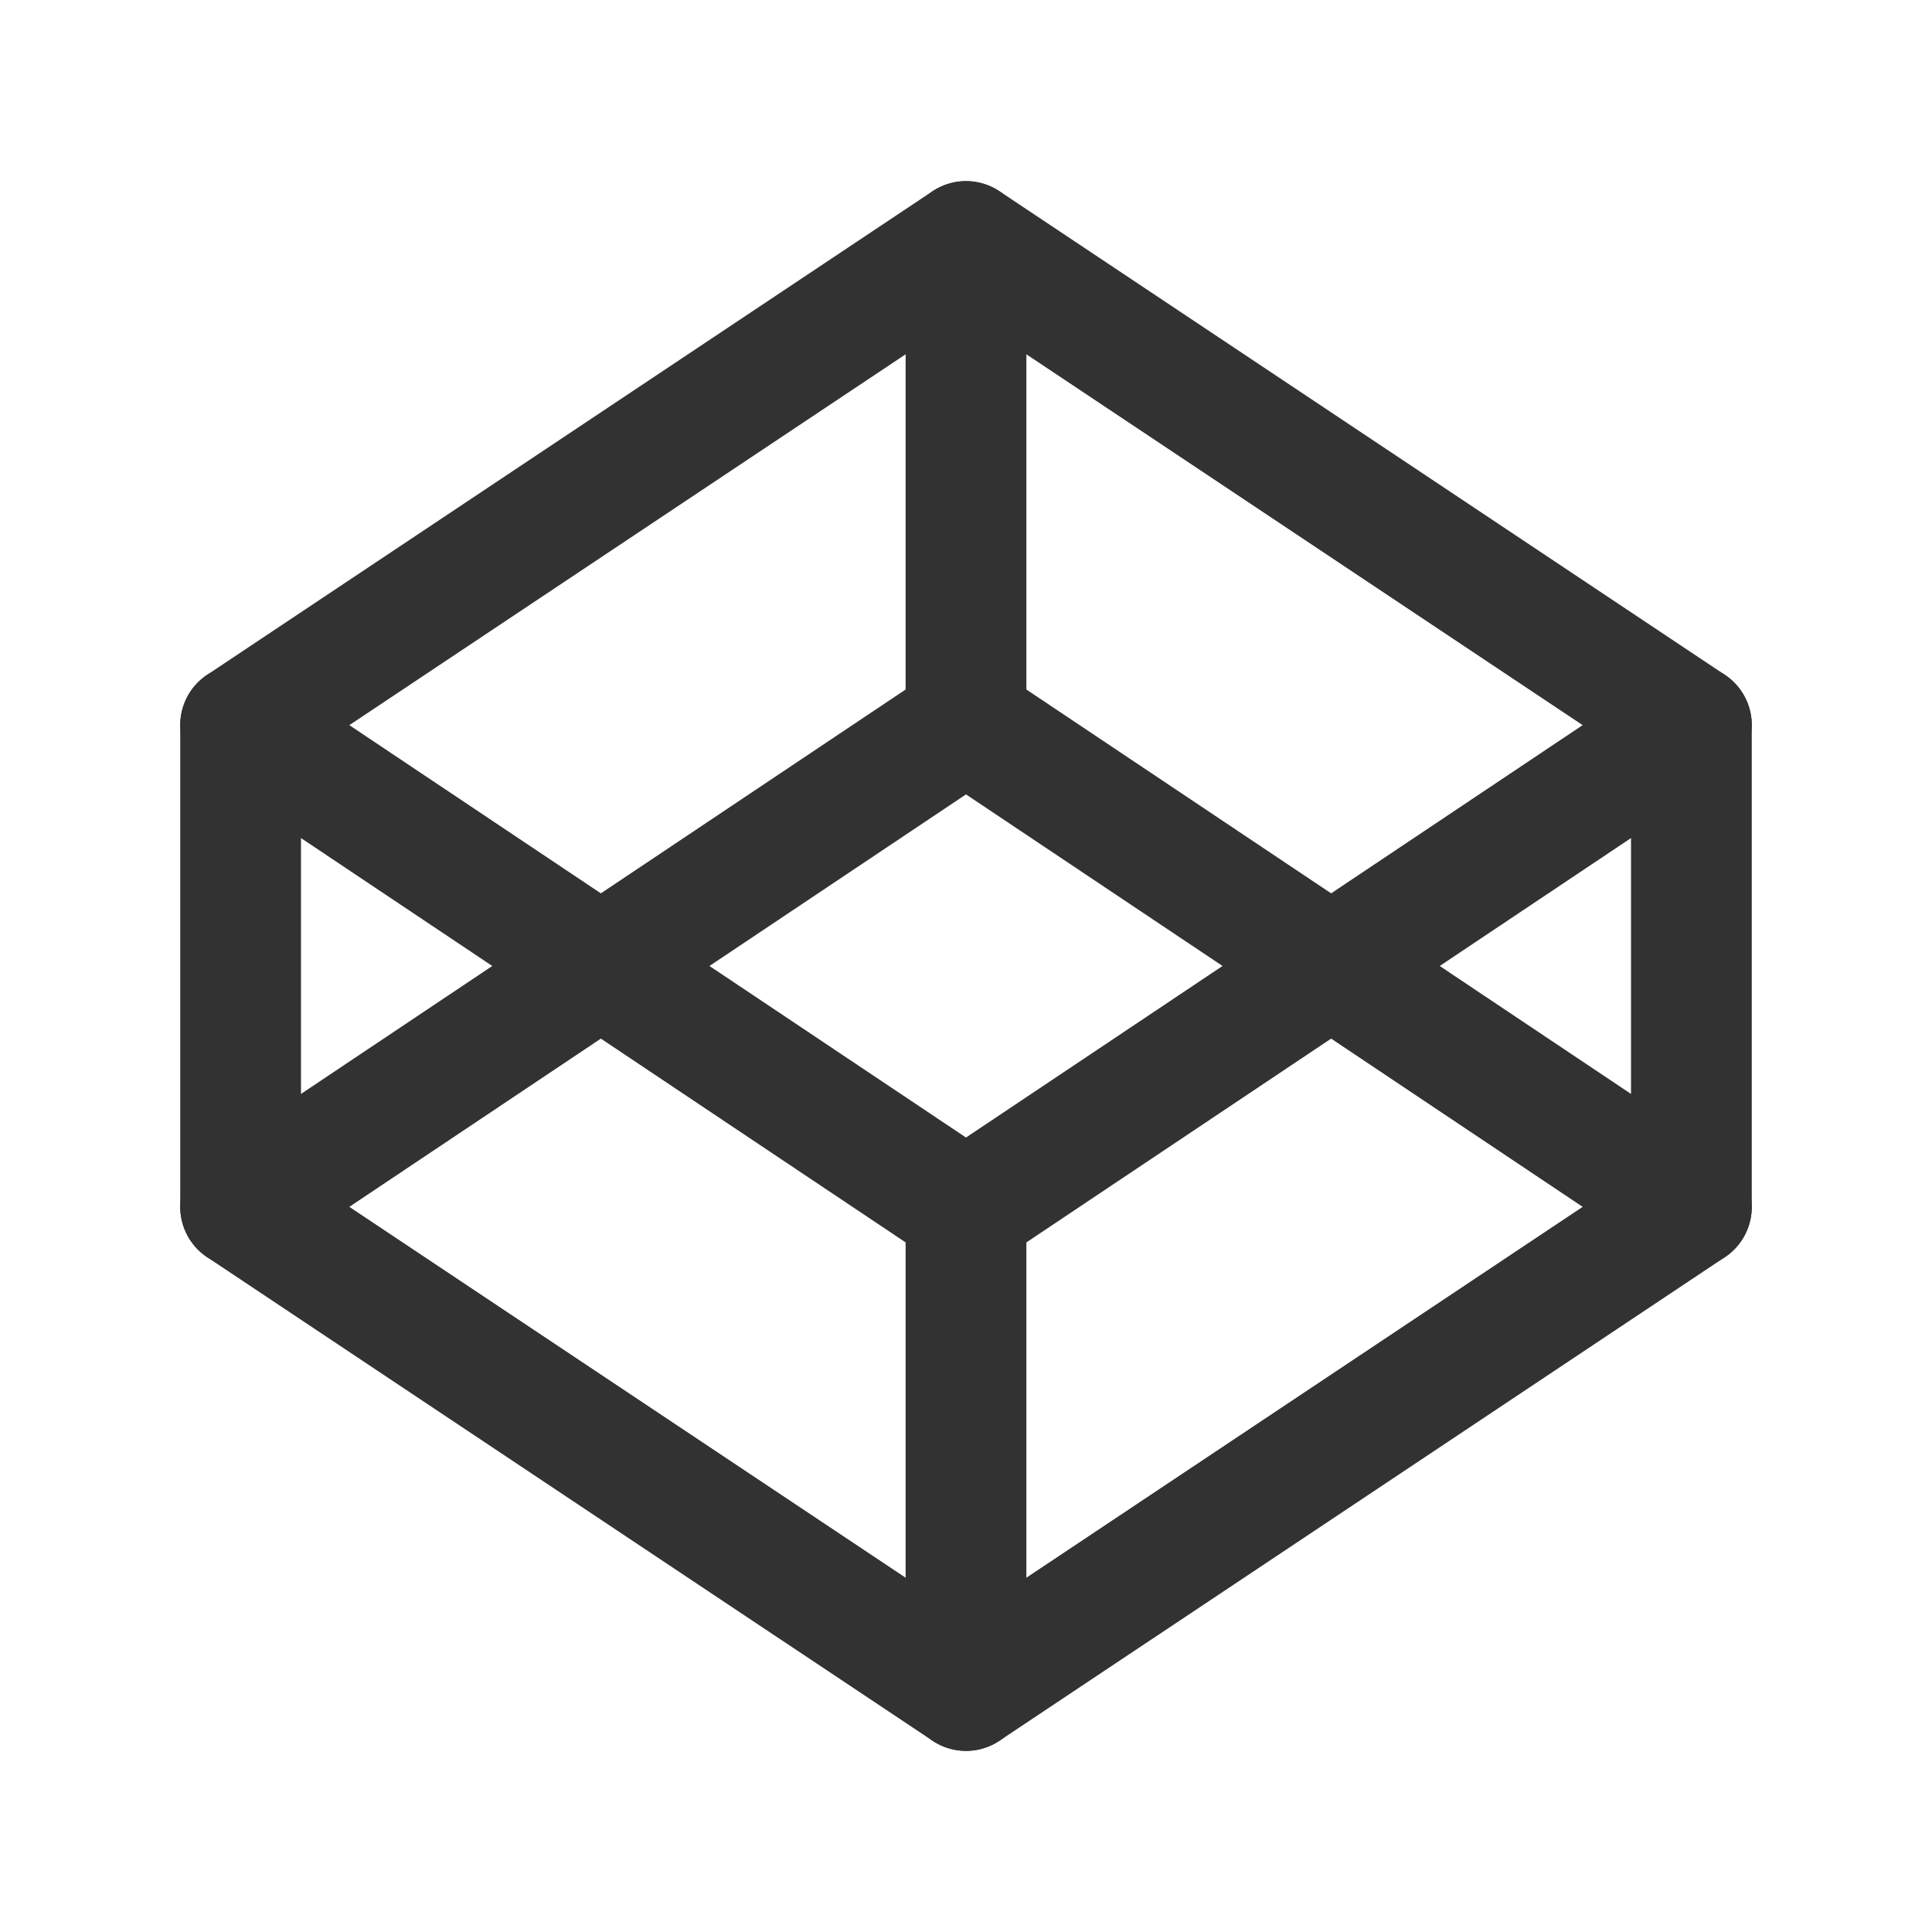 <?xml version="1.0" encoding="UTF-8"?><svg version="1.1" viewBox="0 0 24 24" xmlns="http://www.w3.org/2000/svg" xmlns:xlink="http://www.w3.org/1999/xlink"><!--Generated by IJSVG (https://github.com/iconjar/IJSVG)--><g stroke-linecap="round" stroke-width="1.5" stroke="#323232" fill="none" stroke-linejoin="round"><path d="M12,8.97v-5.97"></path><path d="M12,21v-5.97"></path><path d="M21.011,14.993v-5.986l-9.011,-6.007l-9.011,6.007v5.986l9.011,6.007Z"></path><path d="M21.011,9.007l-9.011,6.026l-9.011,-6.026"></path><path d="M21.011,14.993l-9.011,-6.027l-9.011,6.027"></path></g><path fill="none" d="M0,0h24v24h-24v-24Z"></path></svg>